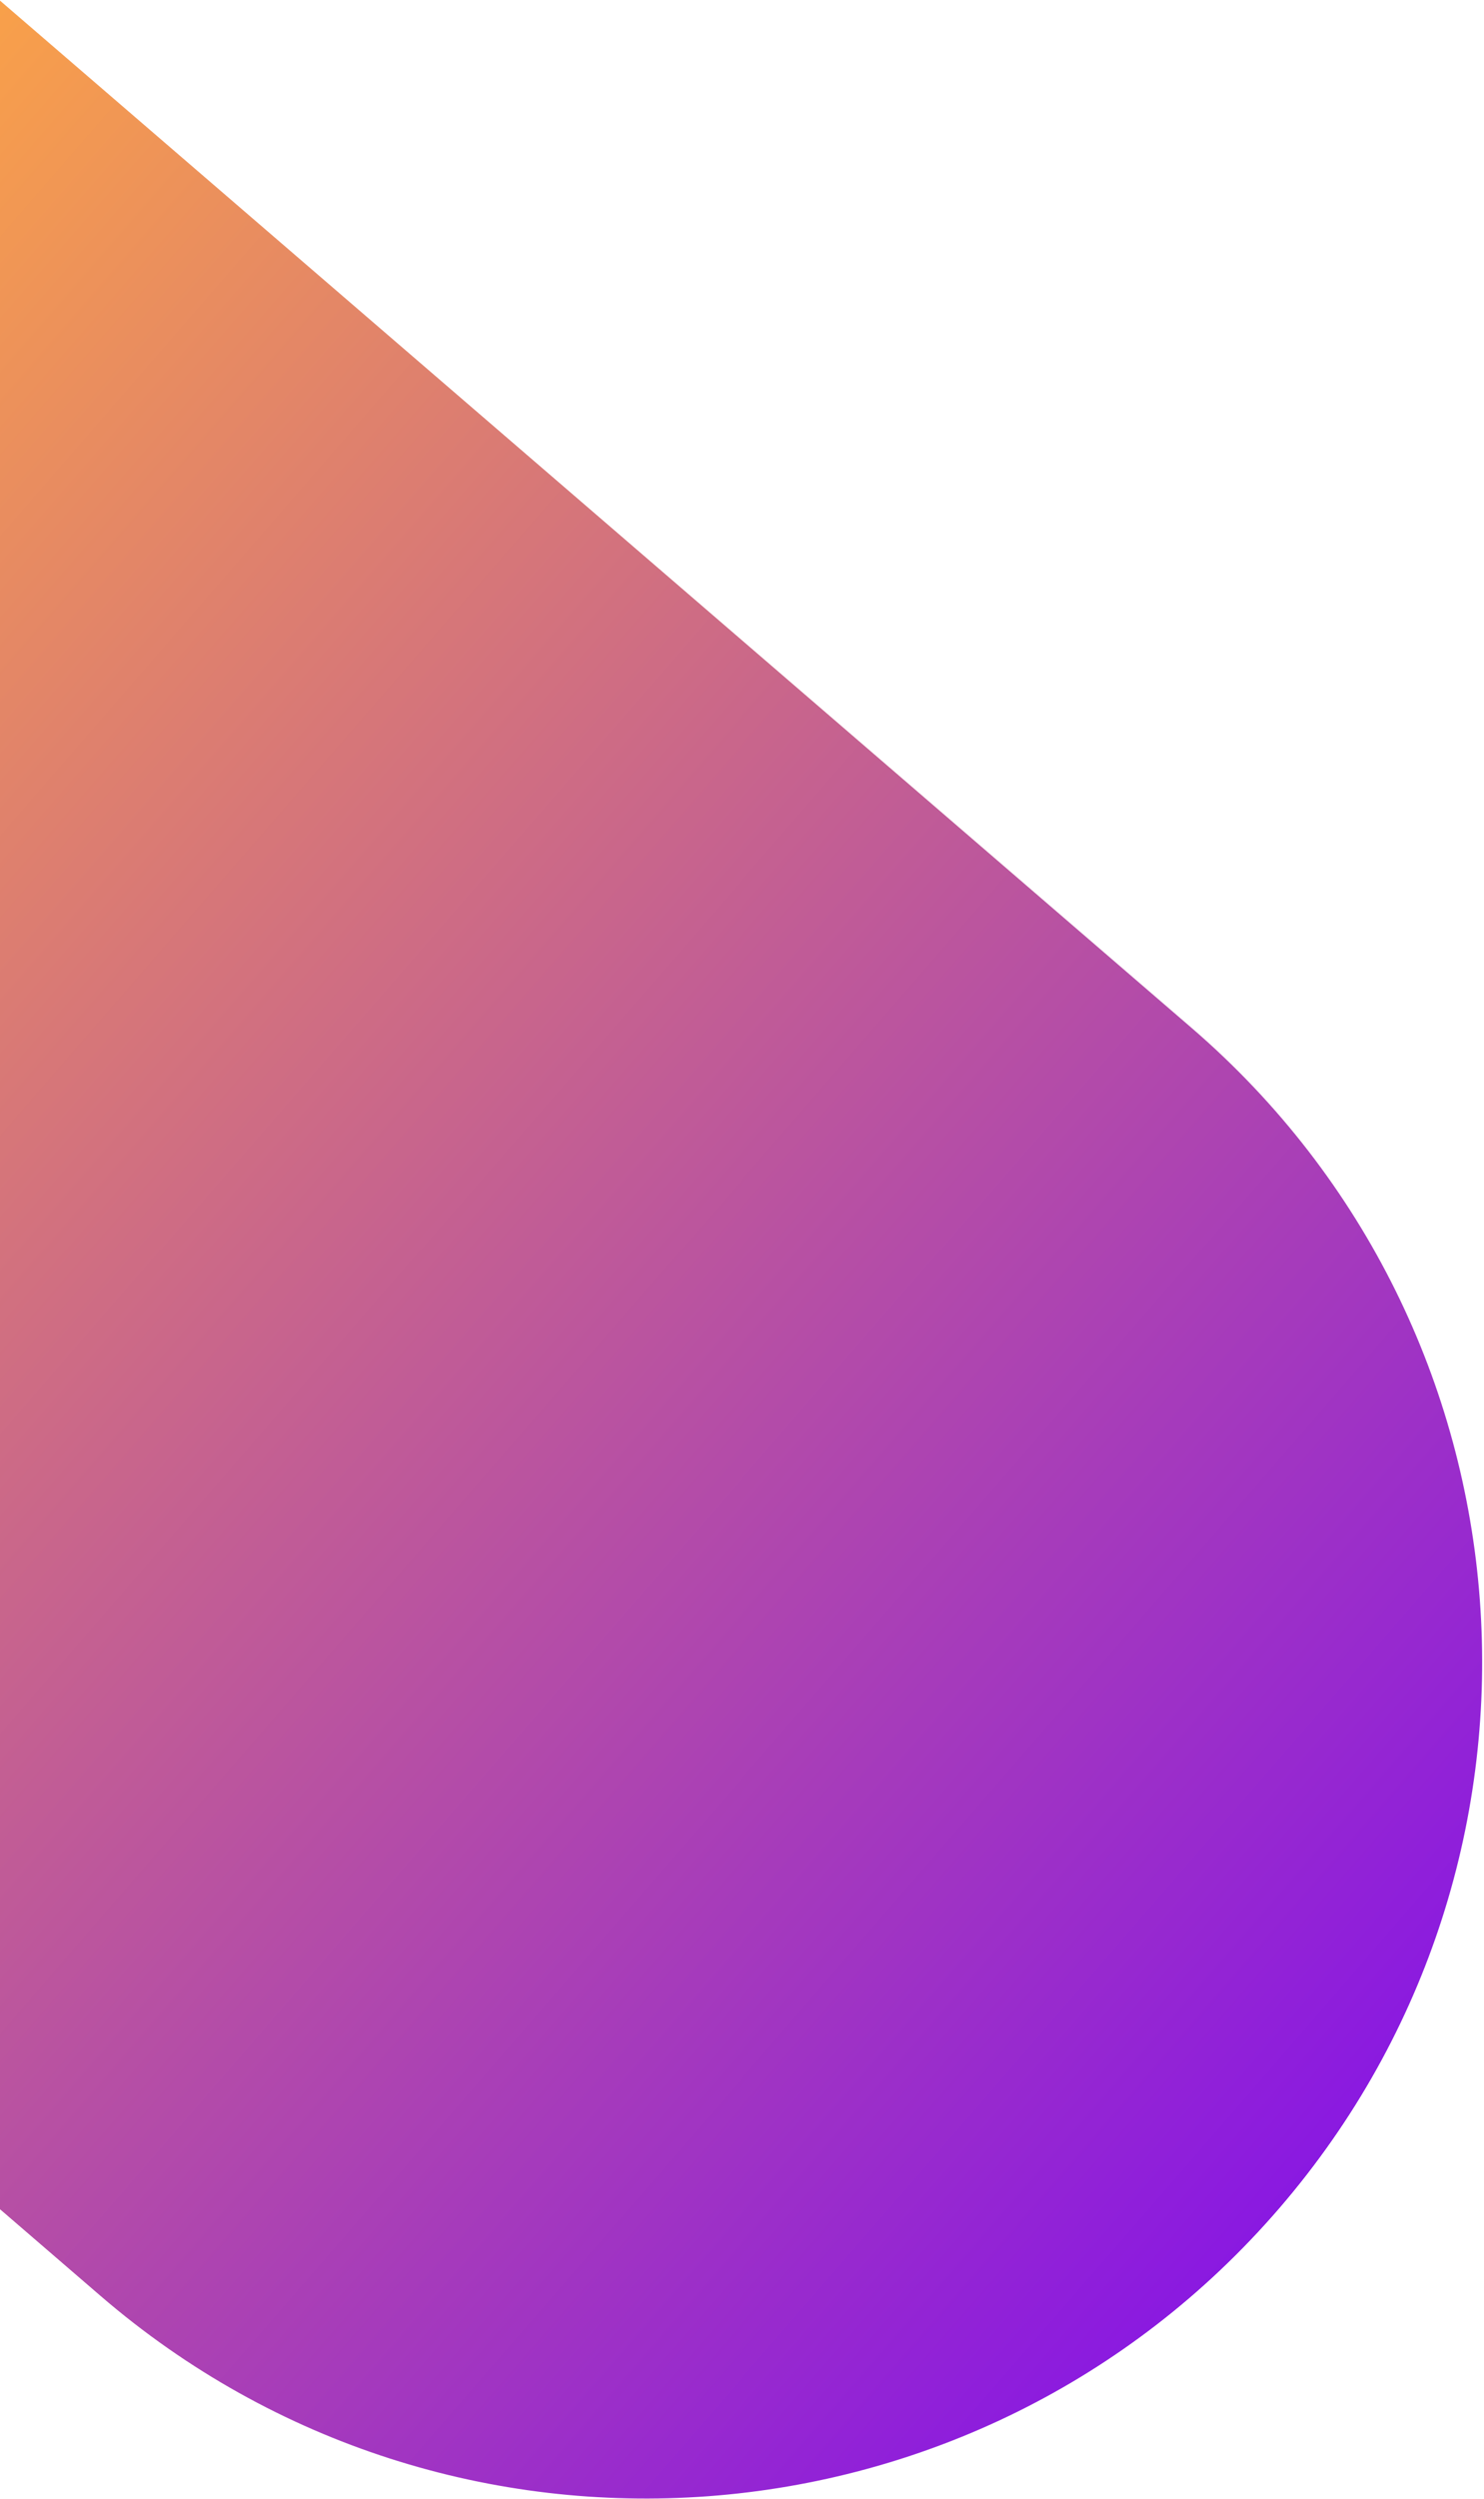 <svg width="690" height="1161" viewBox="0 0 690 1161" fill="none" xmlns="http://www.w3.org/2000/svg">
<path d="M-216.027 840.383C-519.547 578.896 -392.009 82.926 -1.19166e-05 0.292V0.292L554.127 477.681C716.781 617.811 735.041 863.265 594.912 1025.92V1025.92C454.783 1188.57 209.328 1206.83 46.674 1066.7L2.73129e-06 1026.49L-216.027 840.383Z" fill="url(#paint0_linear_173:1513)"/>
<defs>
<linearGradient id="paint0_linear_173:1513" x1="-301" y1="247.5" x2="594.912" y2="1025.92" gradientUnits="userSpaceOnUse">
<stop stop-color="#FFA841"/>
<stop offset="1" stop-color="#8A19E1"/>
</linearGradient>
</defs>
</svg>
